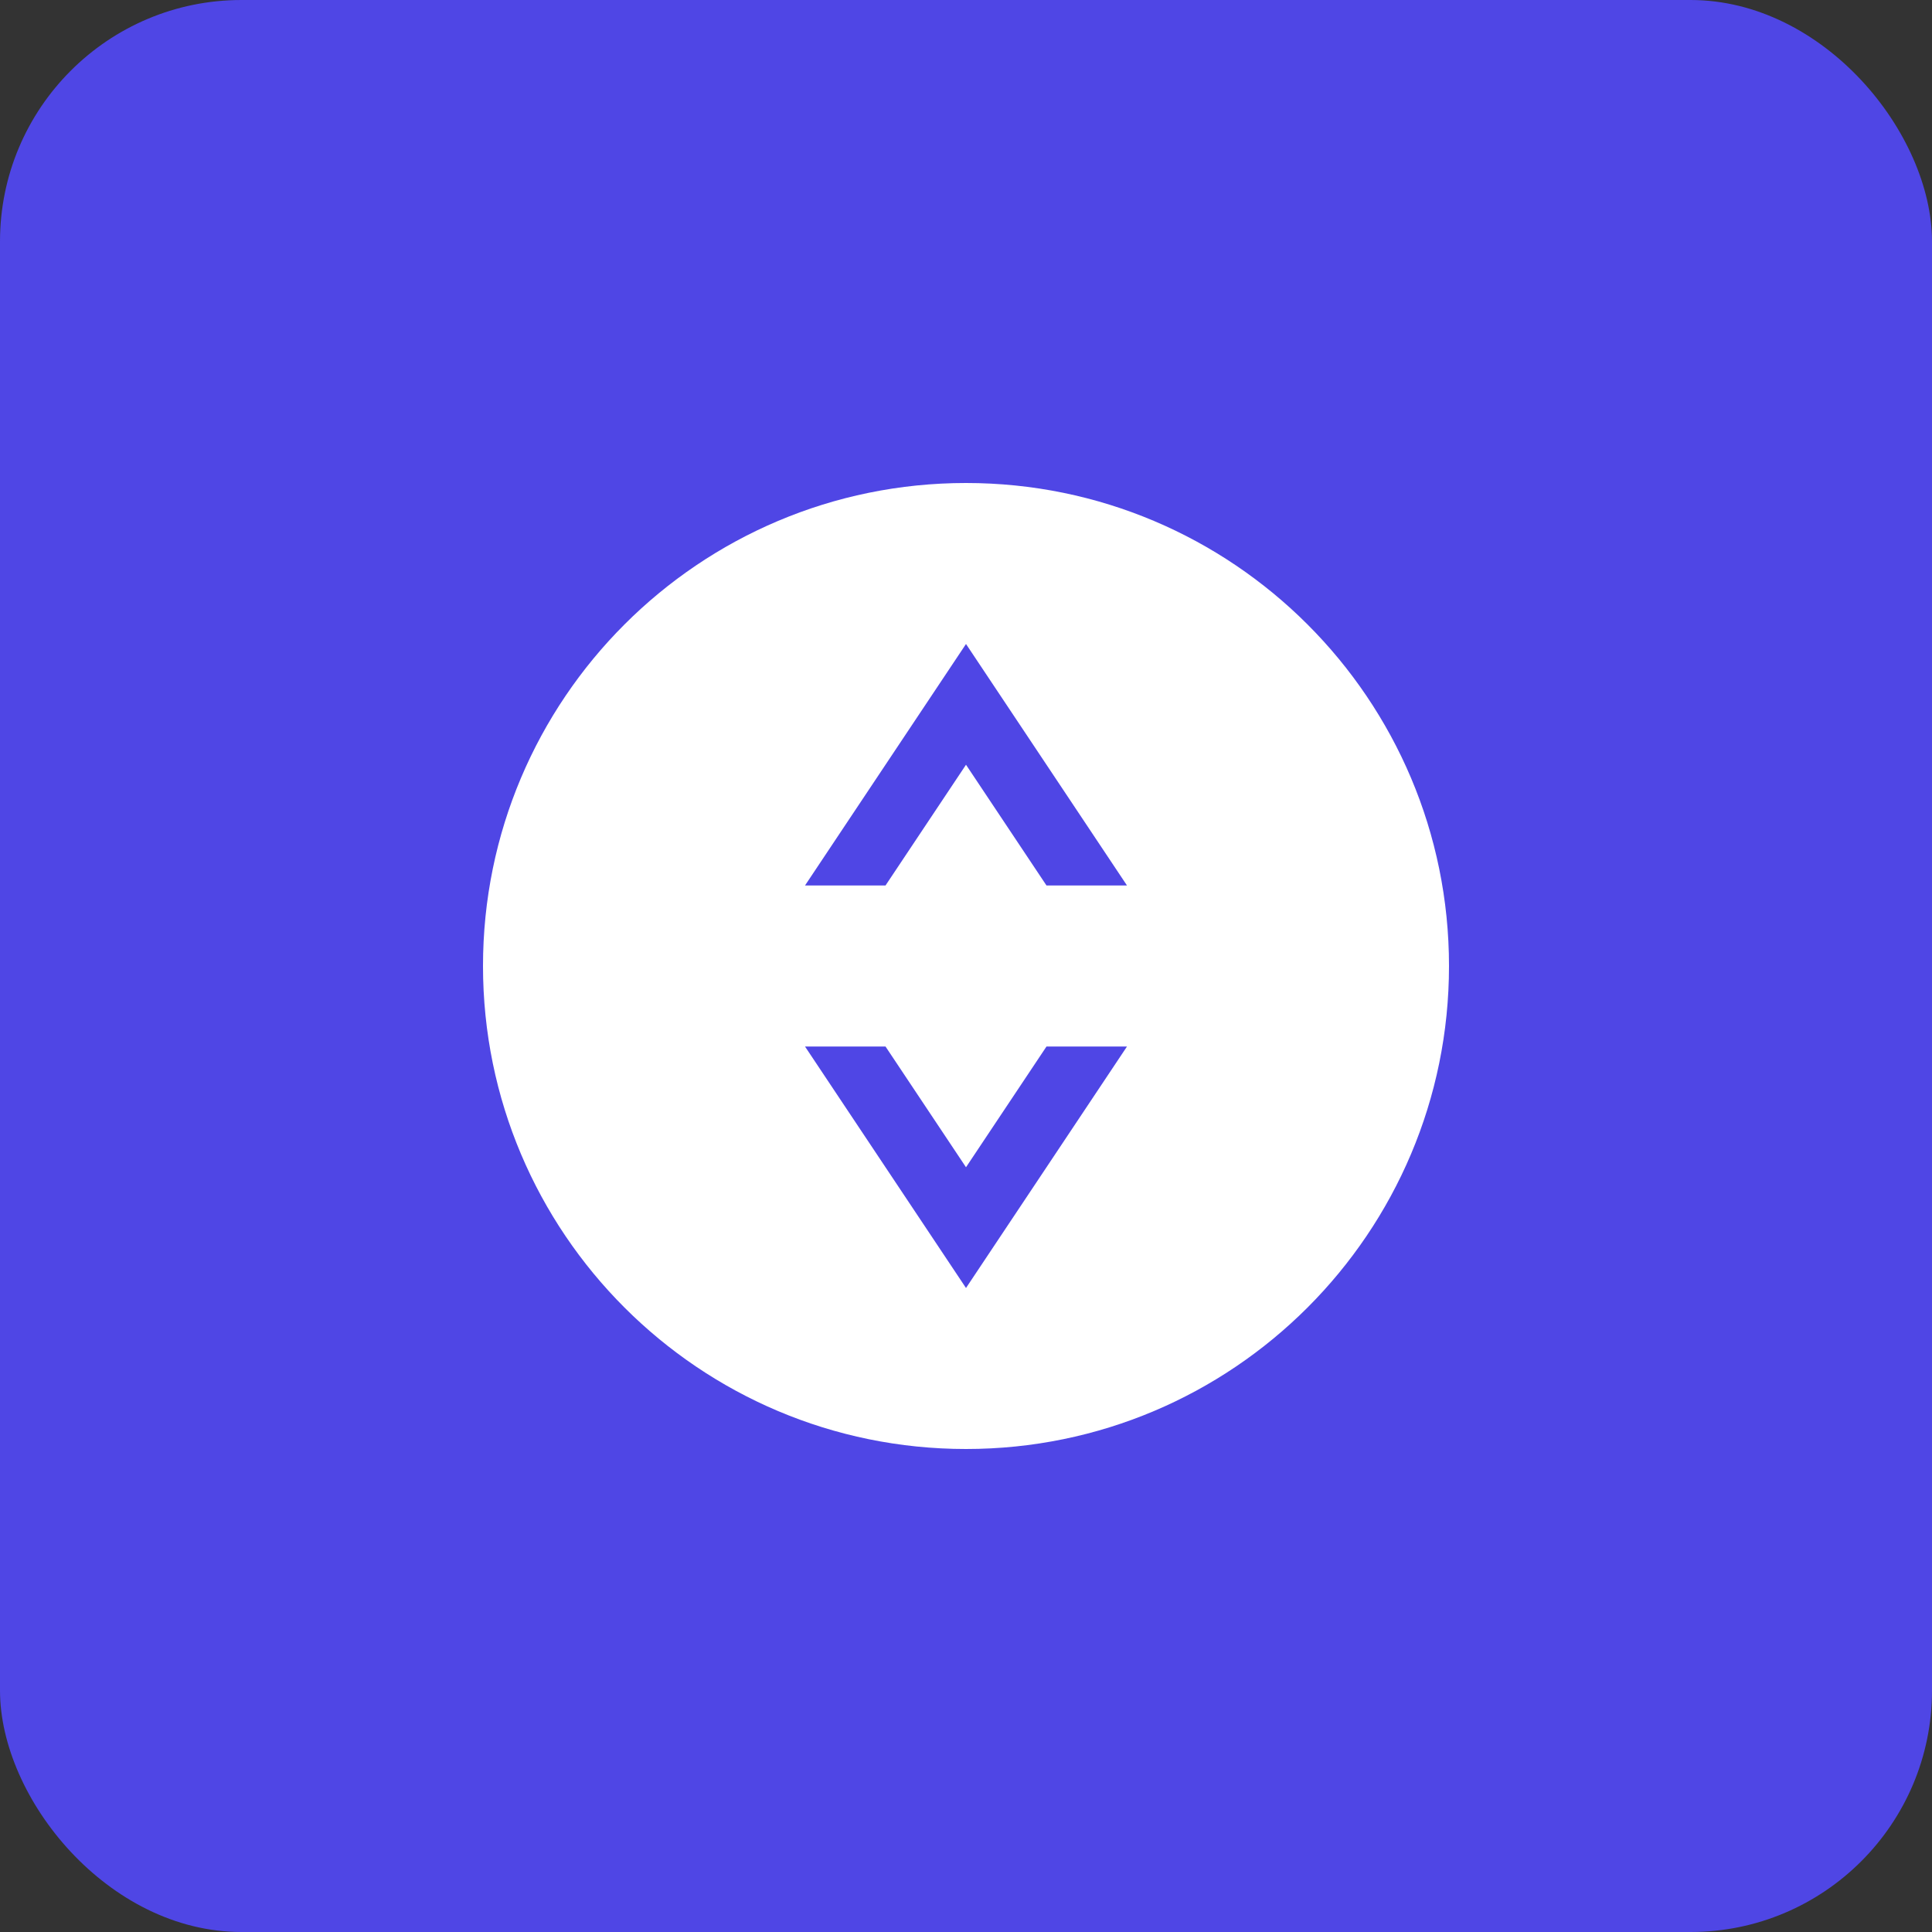<svg width="192" height="192" viewBox="0 0 192 192" fill="none" xmlns="http://www.w3.org/2000/svg">
  <rect x="0" y="0" width="192" height="192" fill="#333333" stroke="none"/>
  <rect width="192" height="192" rx="24" fill="#4F46E5"/>
  <path d="M48 96C48 69.49 69.49 48 96 48C122.51 48 144 69.49 144 96C144 122.51 122.51 144 96 144C69.49 144 48 122.51 48 96Z" fill="white"/>
  <path d="M96 64L112 88H104L96 76L88 88H80L96 64Z" fill="#4F46E5"/>
  <path d="M96 128L80 104H88L96 116L104 104H112L96 128Z" fill="#4F46E5"/>
</svg>
